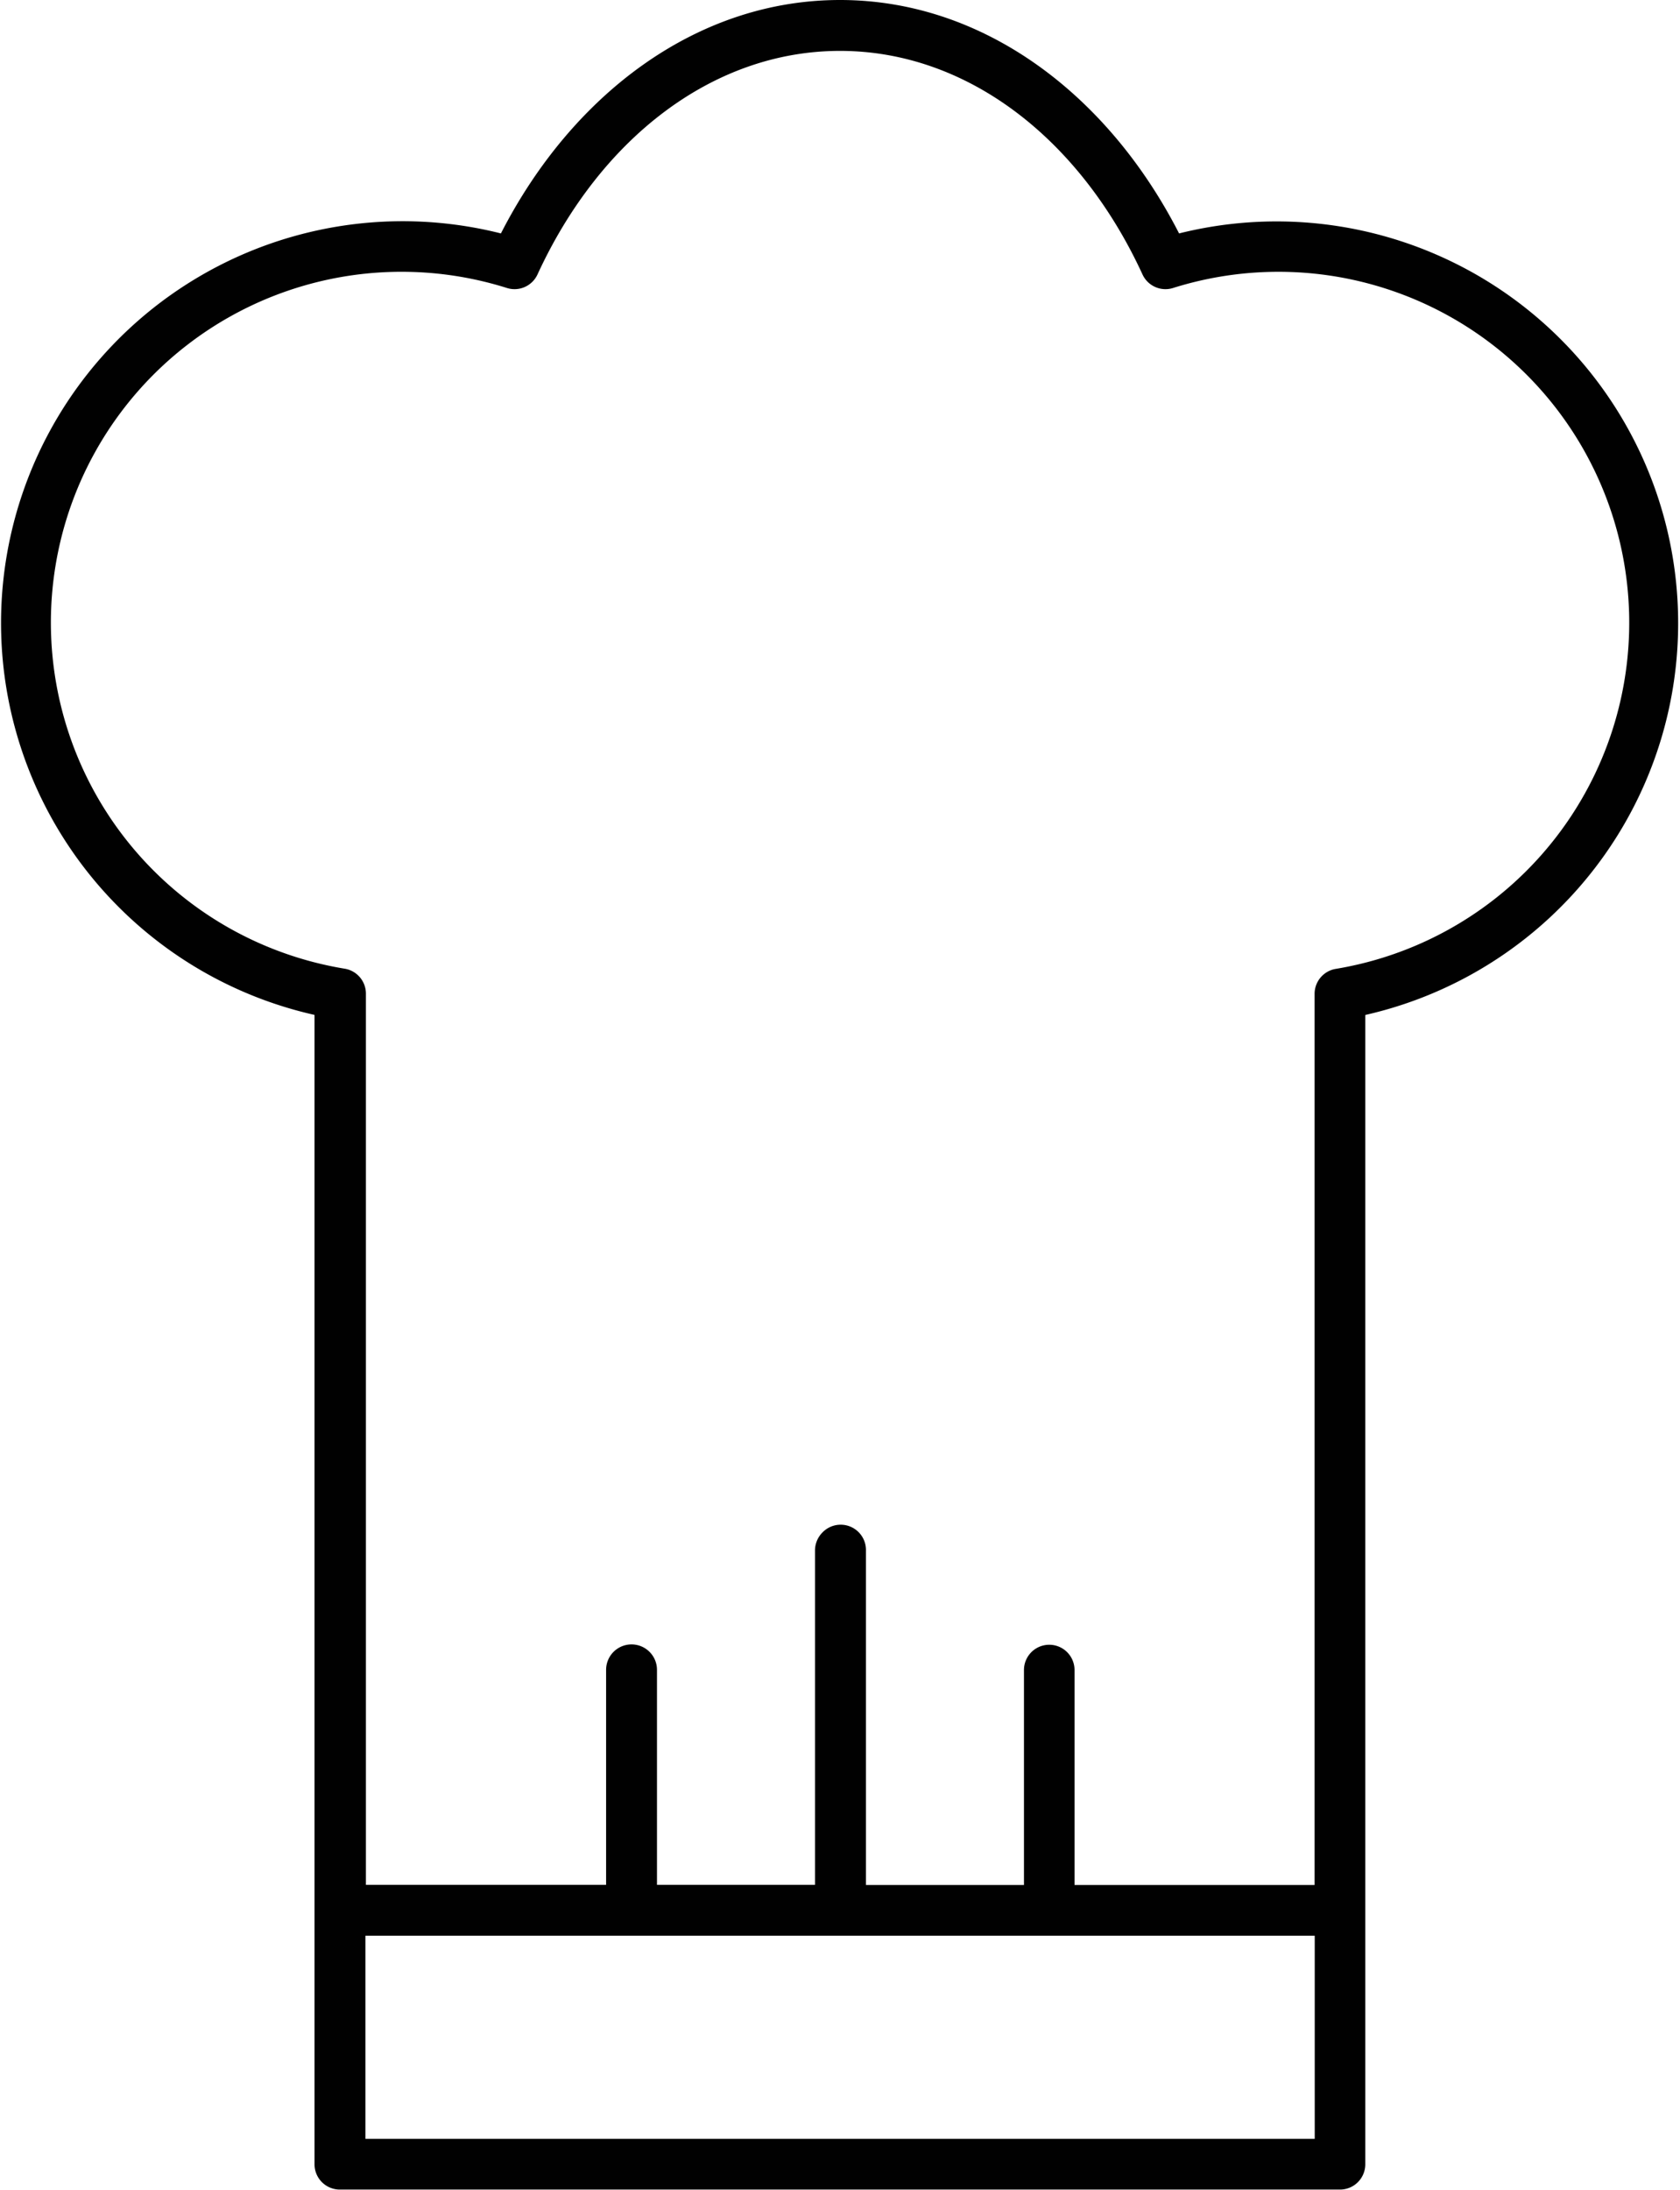 <svg xmlns="http://www.w3.org/2000/svg" viewBox="0 0 265.79 346.34"><defs><style>.cls-1{fill:#010101;fill-rule:evenodd;}</style></defs><title>Element 1</title><g id="Ebene_2" data-name="Ebene 2"><g id="Ebene_1-2" data-name="Ebene 1"><path class="cls-1" d="M132.9,0C110.16,0,90.46,15,79.25,36.92a63.54,63.54,0,1,0-29.49,123.6V342.31h0a4,4,0,0,0,4,4H212a4,4,0,0,0,4-4V160.53A63.54,63.54,0,1,0,186.54,36.92C175.33,15,155.64,0,132.9,0Zm0,8.05c20.1,0,37.95,13.86,47.84,35.33a4,4,0,0,0,4.85,2.17,55.5,55.5,0,1,1,25.75,107.69,4,4,0,0,0-3.36,4v140.9H170v-34a4,4,0,1,0-8,0v34h-25V245.29a4,4,0,0,0-6.9-2.89,4.05,4.05,0,0,0-1.16,2.89v52.82h-25v-34h0a4,4,0,1,0-8.05,0v34h-38V157.21h0a4,4,0,0,0-3.37-4A55.48,55.48,0,1,1,80.2,45.55a4,4,0,0,0,4.85-2.17C94.94,21.91,112.79,8.05,132.9,8.05ZM57.81,306.16H208v32.12H57.81Z"/></g></g></svg>